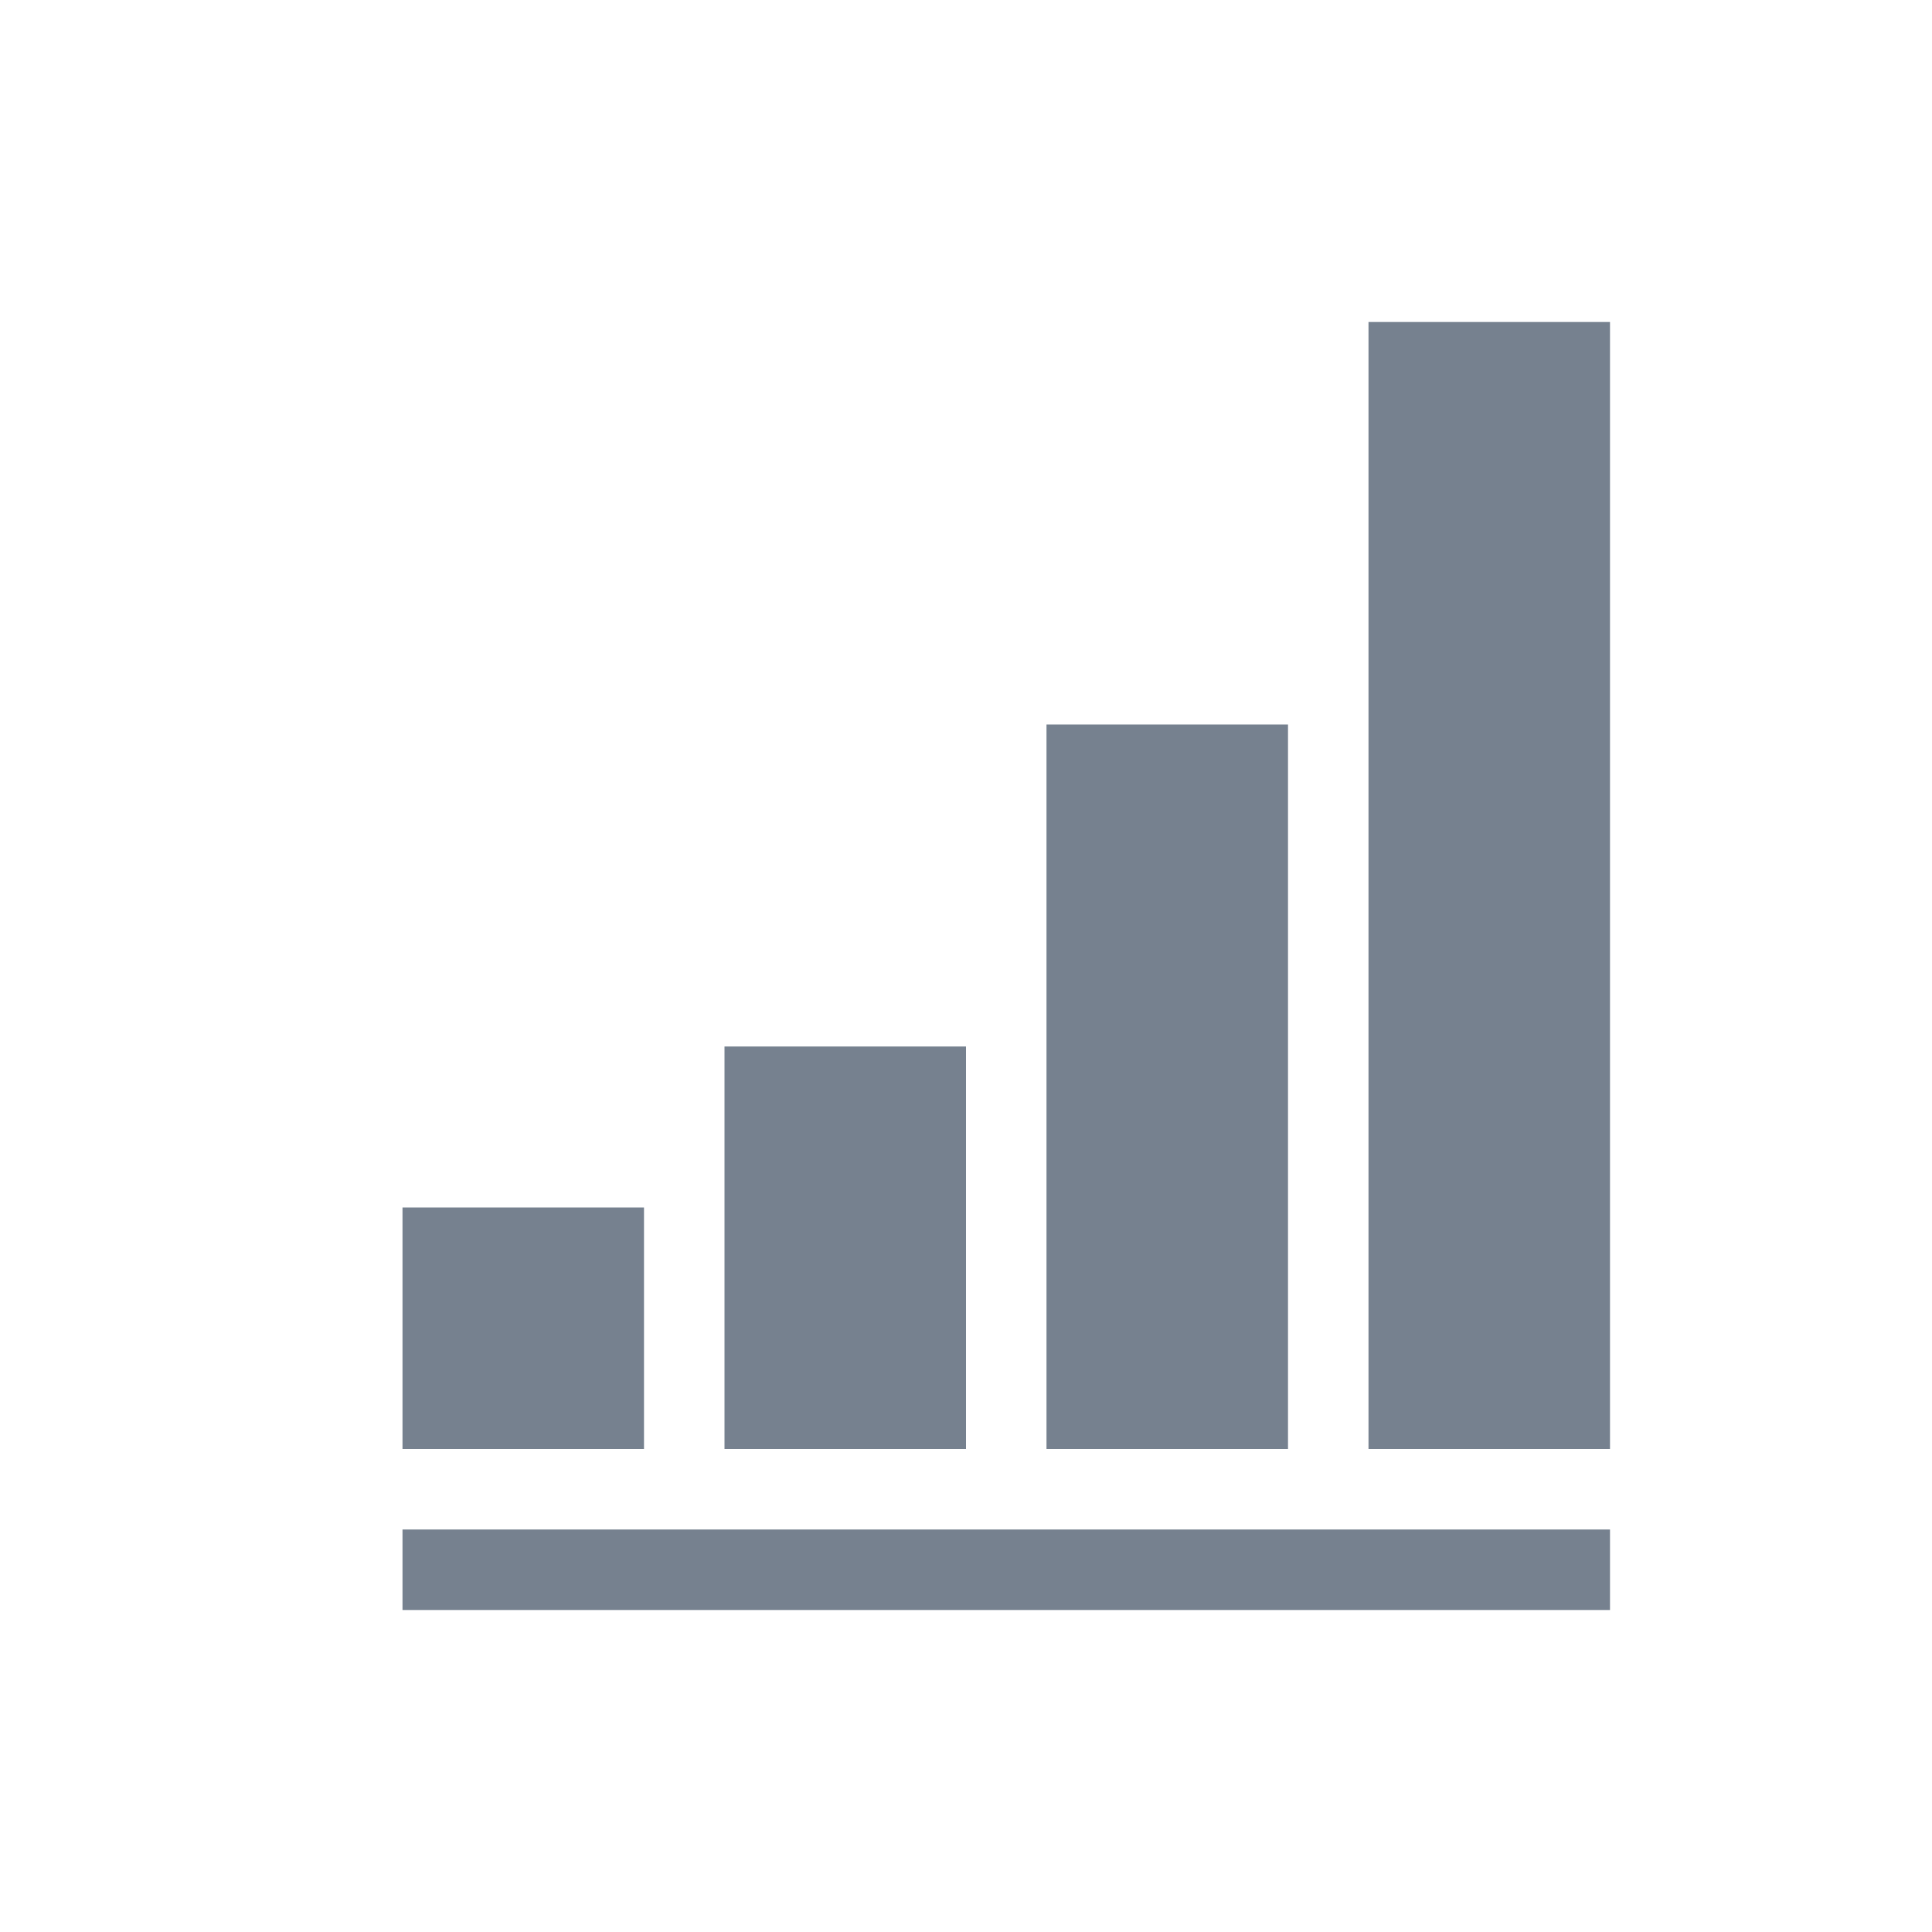 <svg width="24" height="24" viewBox="0 0 24 24" fill="none" xmlns="http://www.w3.org/2000/svg">
<path d="M5 19H20V20H5V19Z" fill="#1C2E45" fill-opacity="0.6"/>
<path d="M5 15H8V18H5V15Z" fill="#1C2E45" fill-opacity="0.6"/>
<path d="M9 13H12V18H9V13Z" fill="#1C2E45" fill-opacity="0.6"/>
<path d="M13 9H16V18H13V9Z" fill="#1C2E45" fill-opacity="0.6"/>
<path d="M17 4H20V18H17V4Z" fill="#1C2E45" fill-opacity="0.6"/>
</svg>
